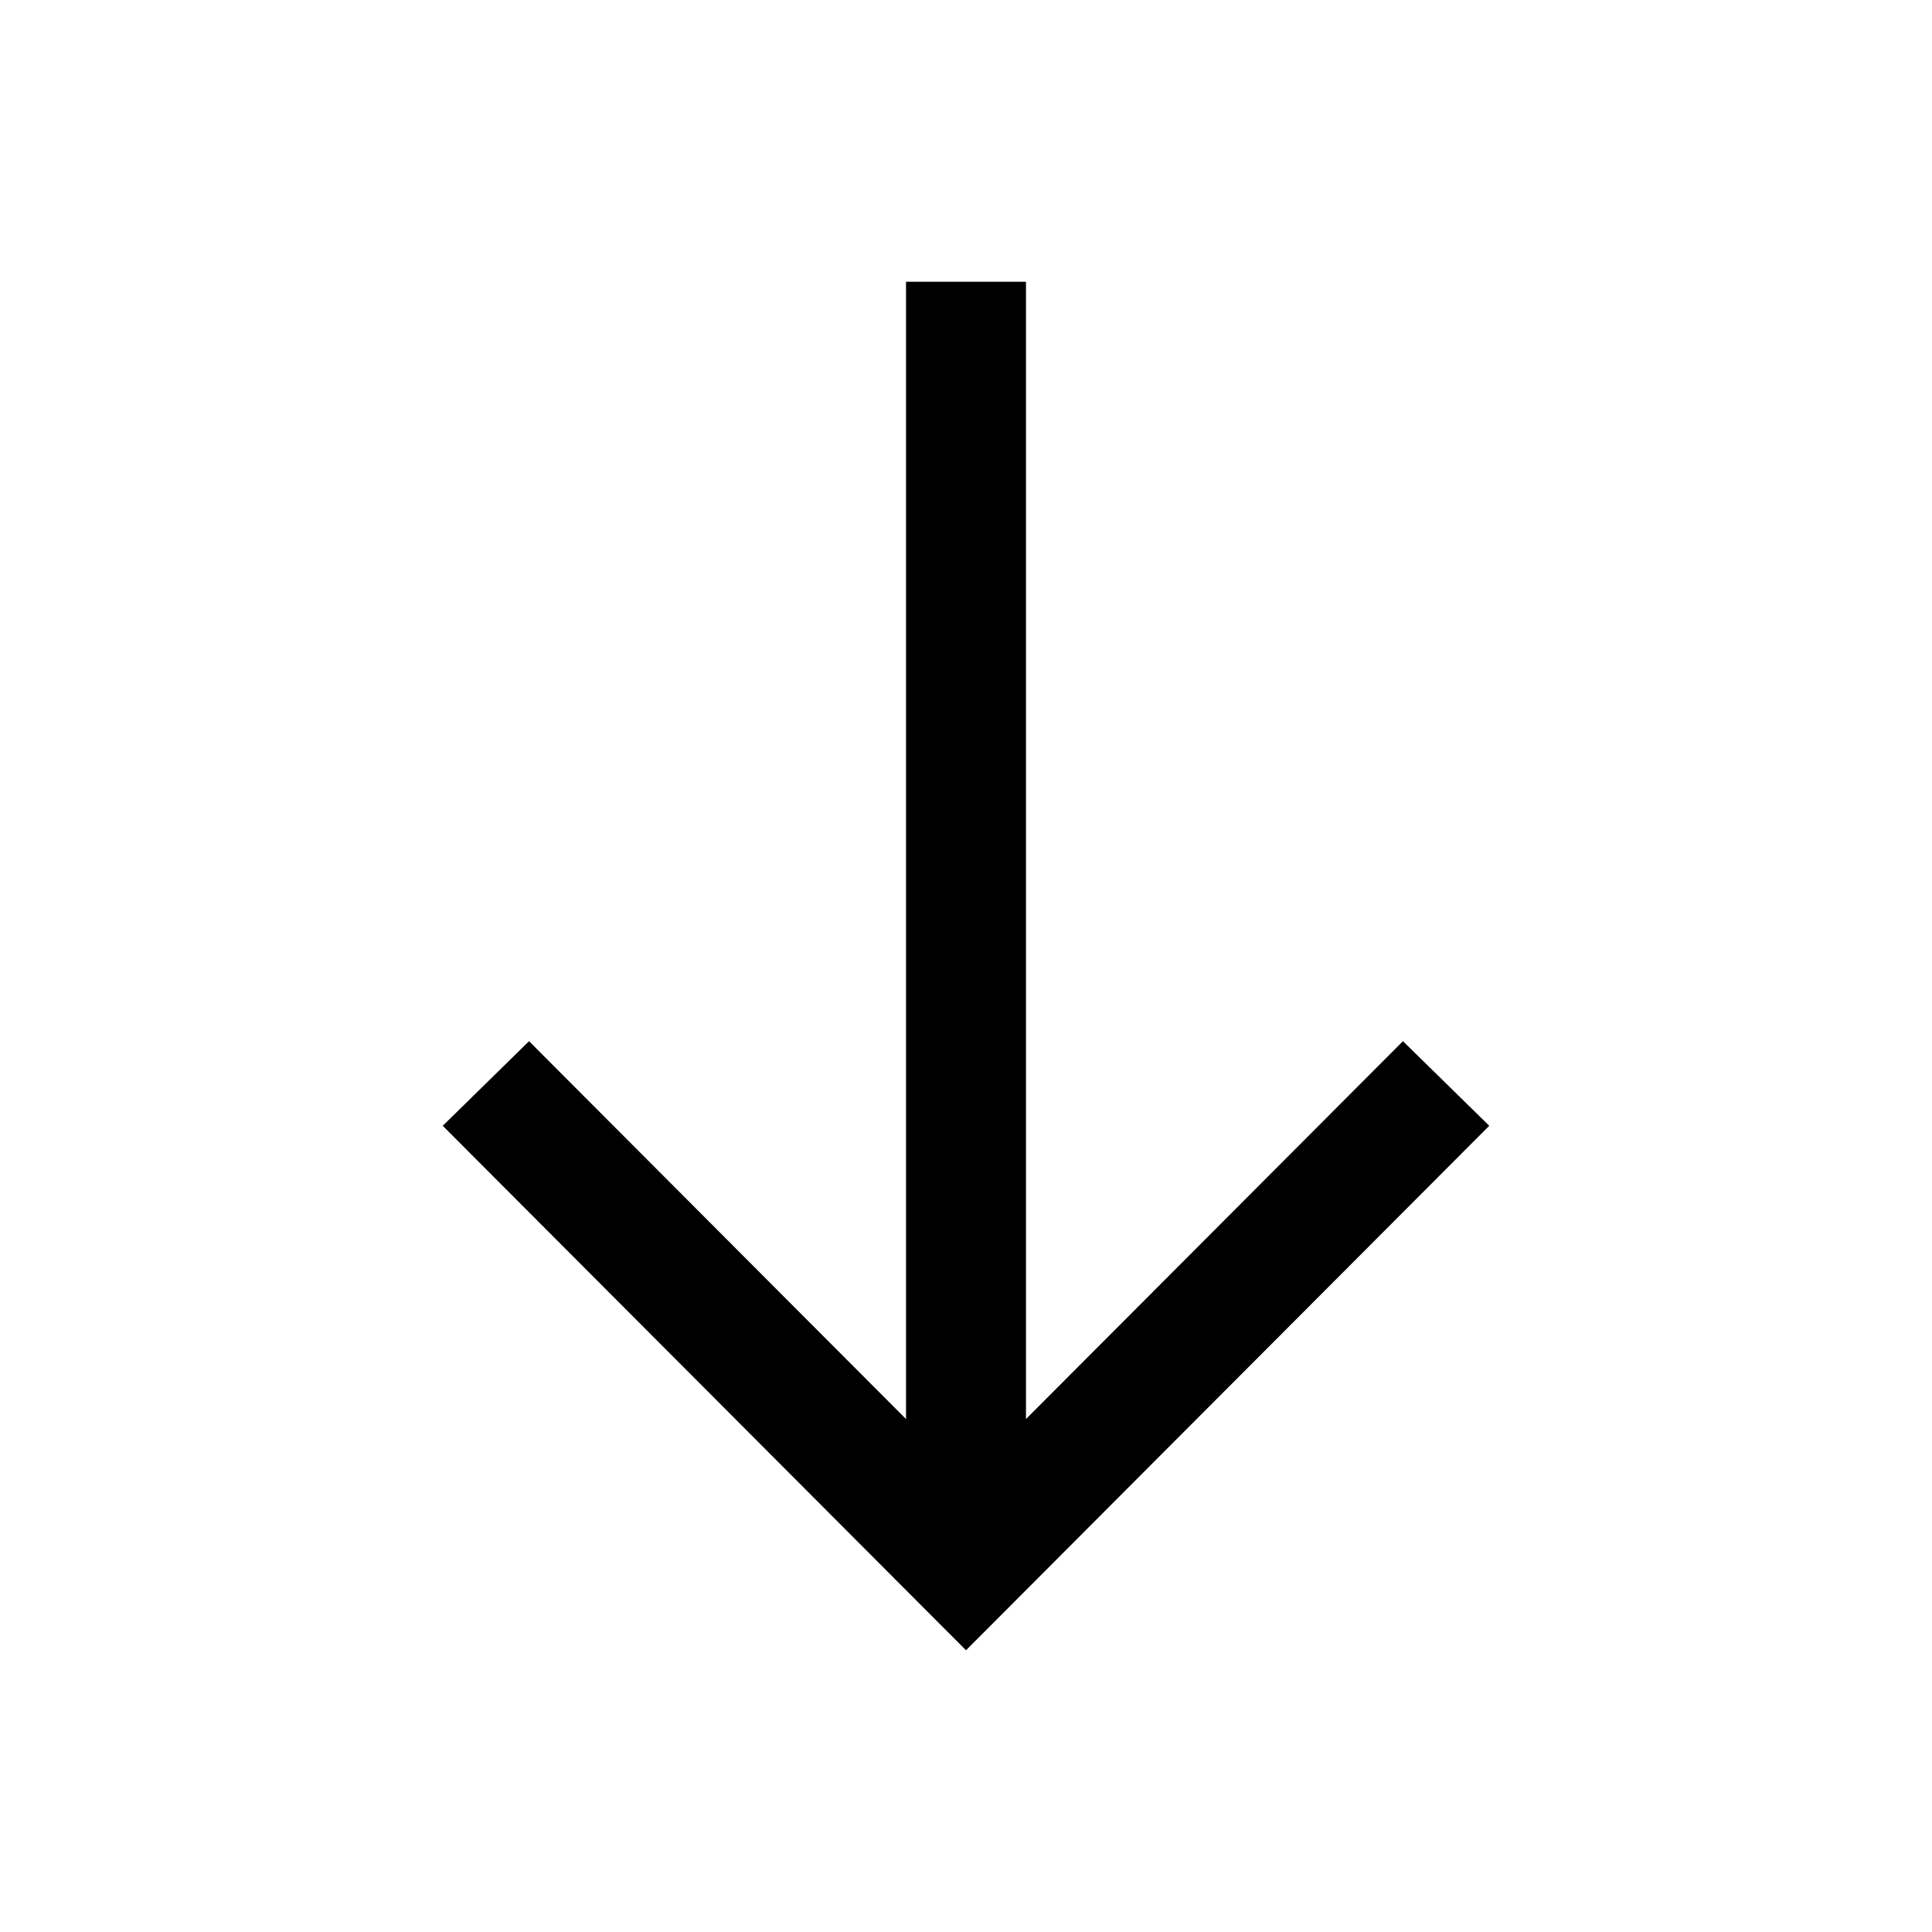 <svg width="100%" height="100%" viewBox="0 0 24 24" fill="none" xmlns="http://www.w3.org/2000/svg">
    <path
        d="M11.255 17.628V3.5H12.745V17.628L17.428 12.934L18.5 13.985L12 20.5L5.5 13.985L6.572 12.934L11.255 17.628Z"
        fill="currentColor" />
</svg>
